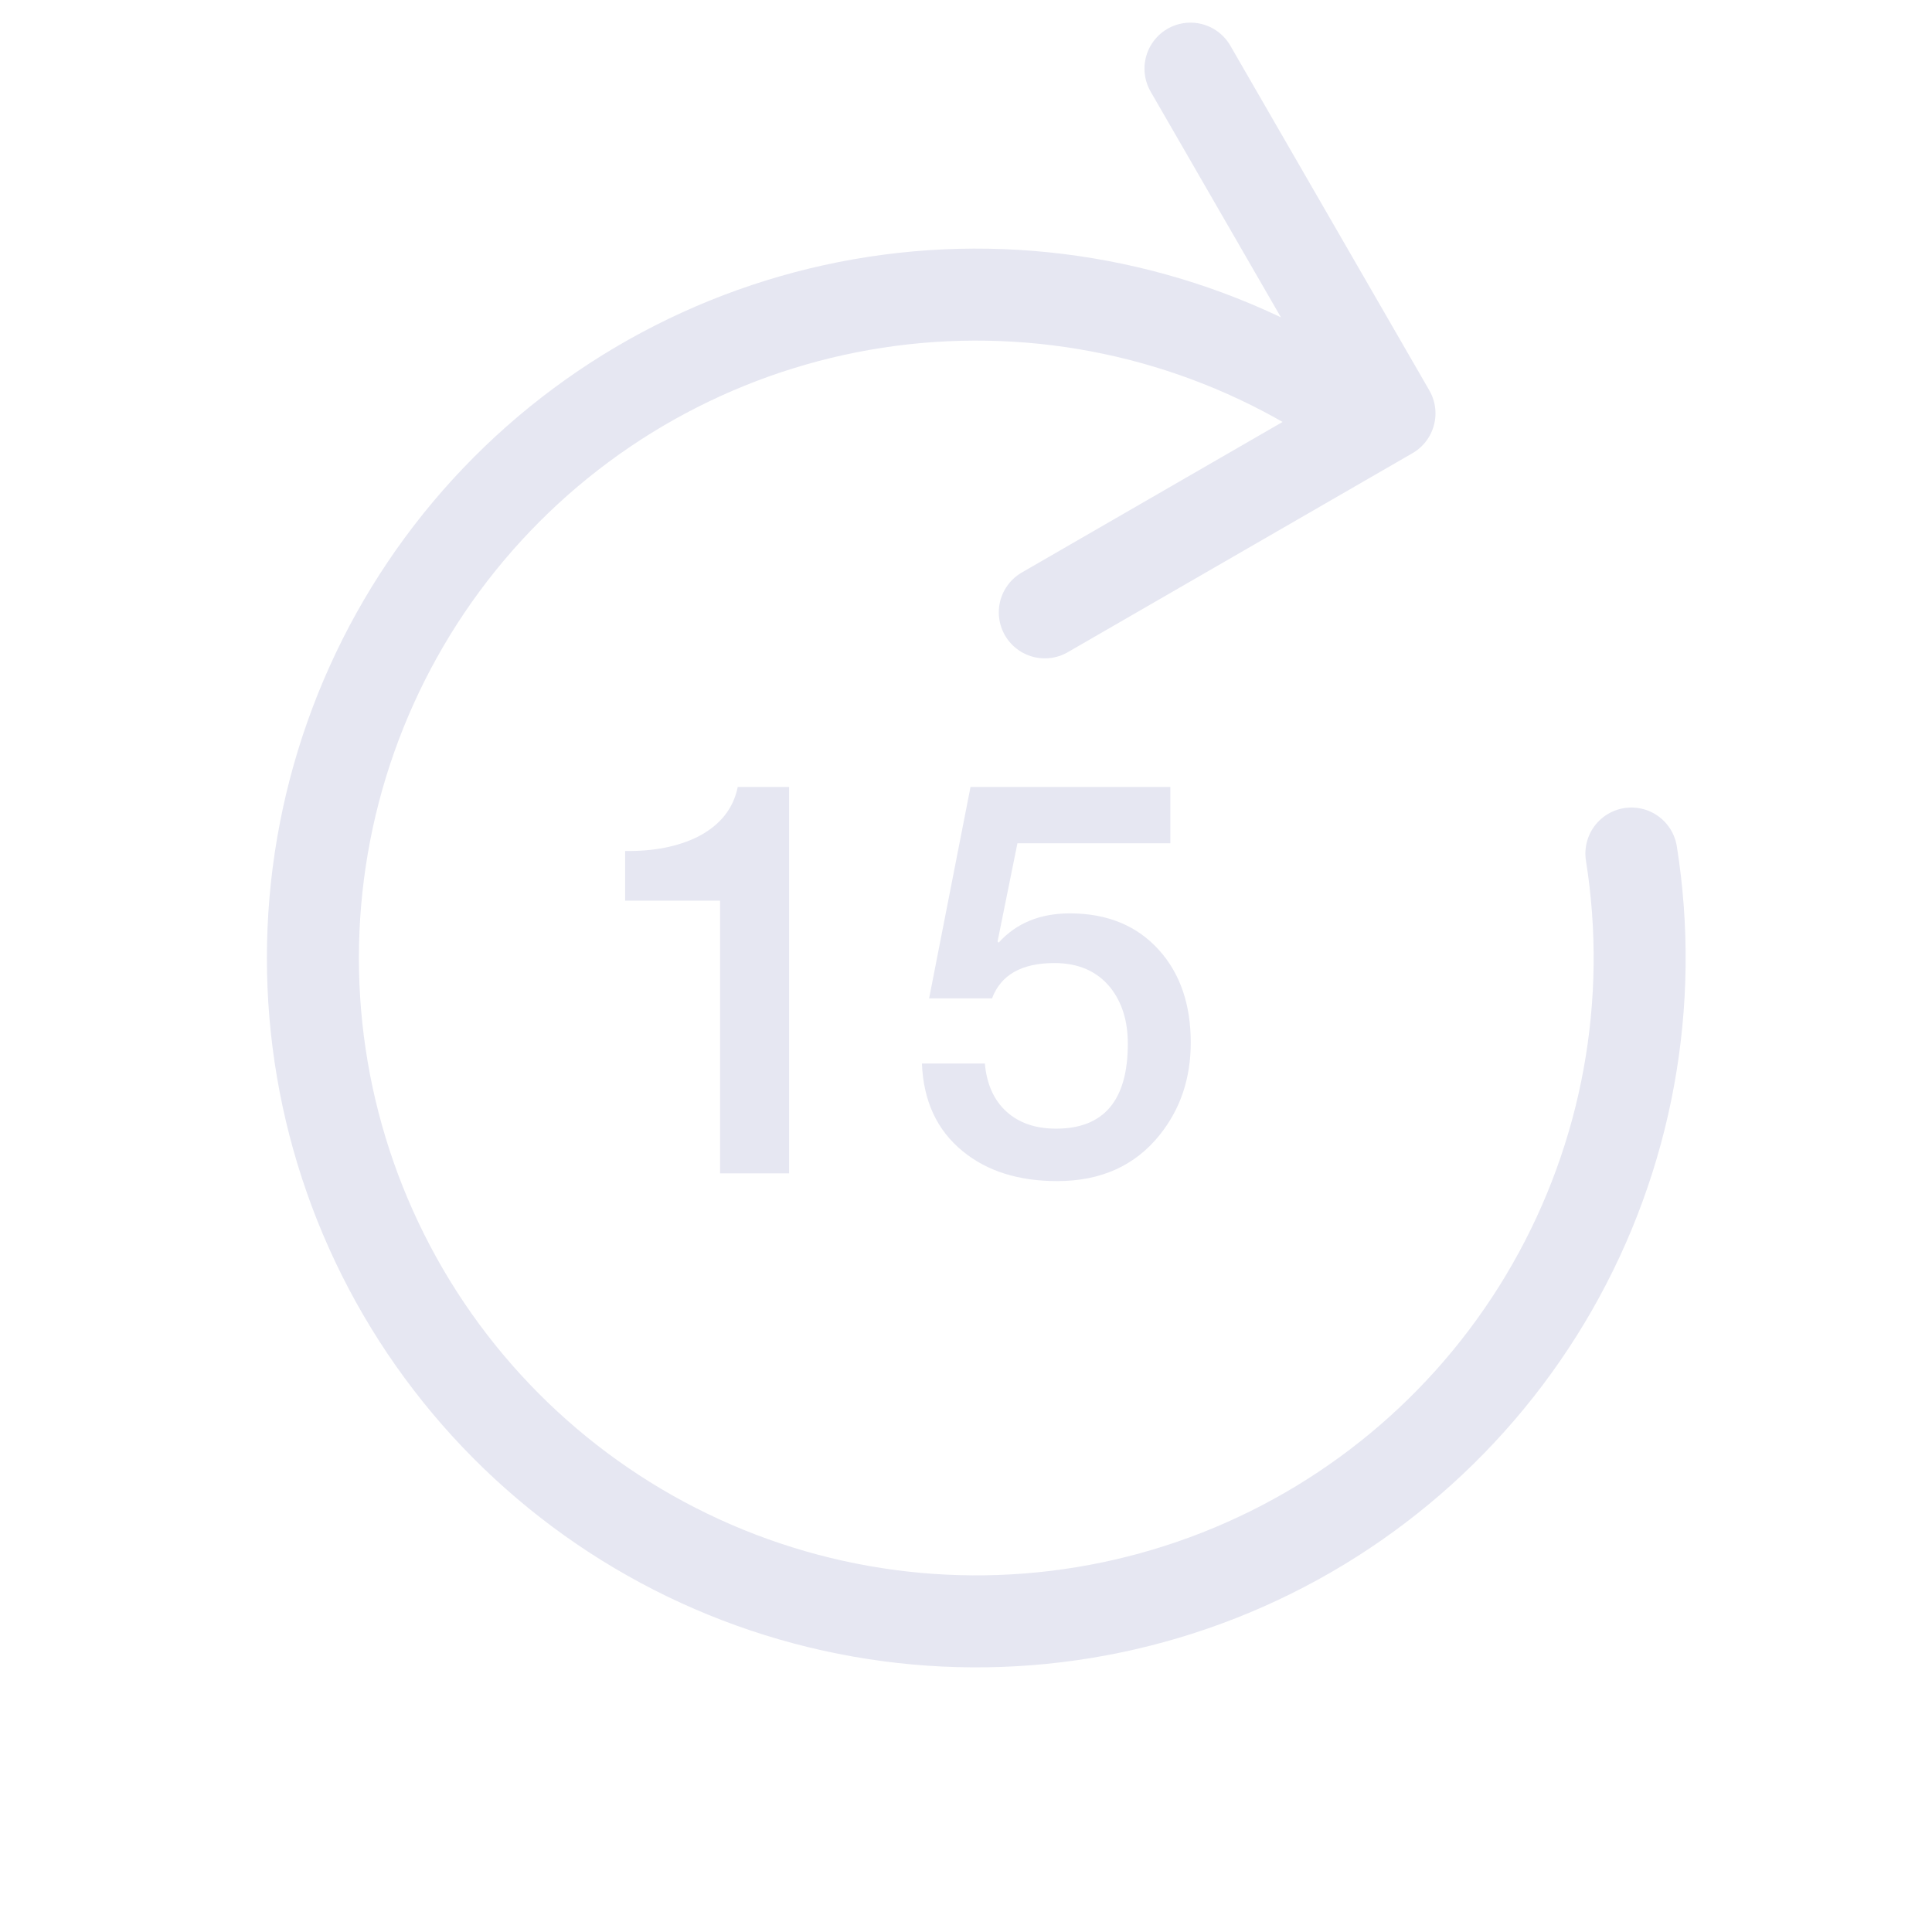 <svg width="42" height="42" viewBox="0 0 42 42" fill="none" xmlns="http://www.w3.org/2000/svg">
<path d="M25.88 1.492L30.206 8.986L22.713 13.312M35.465 18.555C35.982 21.8 35.376 25.125 33.746 27.978C32.116 30.832 29.561 33.043 26.503 34.246C23.445 35.449 20.068 35.572 16.931 34.593C13.794 33.615 11.085 31.595 9.252 28.867C7.42 26.14 6.574 22.868 6.855 19.594C7.136 16.32 8.526 13.24 10.796 10.864C13.066 8.488 16.079 6.958 19.337 6.528C22.595 6.099 25.902 6.794 28.711 8.5" stroke="#E6E7F2" stroke-width="2" stroke-linecap="round" stroke-linejoin="round"/>
<path d="M13.59 19.58V18.5C14.214 18.508 14.742 18.404 15.174 18.188C15.654 17.94 15.942 17.58 16.038 17.108H17.154V25.508H15.654V19.58H13.59ZM20.198 21.704L21.098 17.108H25.442V18.332H22.118L21.686 20.468L21.71 20.492C22.094 20.068 22.61 19.856 23.258 19.856C24.074 19.856 24.722 20.124 25.202 20.66C25.658 21.172 25.886 21.84 25.886 22.664C25.886 23.44 25.662 24.108 25.214 24.668C24.678 25.34 23.934 25.676 22.982 25.676C22.142 25.676 21.458 25.46 20.93 25.028C20.37 24.572 20.074 23.936 20.042 23.12H21.41C21.45 23.568 21.606 23.916 21.878 24.164C22.15 24.412 22.51 24.536 22.958 24.536C23.998 24.536 24.518 23.92 24.518 22.688C24.518 22.192 24.39 21.784 24.134 21.464C23.846 21.112 23.442 20.936 22.922 20.936C22.21 20.936 21.758 21.192 21.566 21.704H20.198Z" fill="#E6E7F2"/>
</svg>
